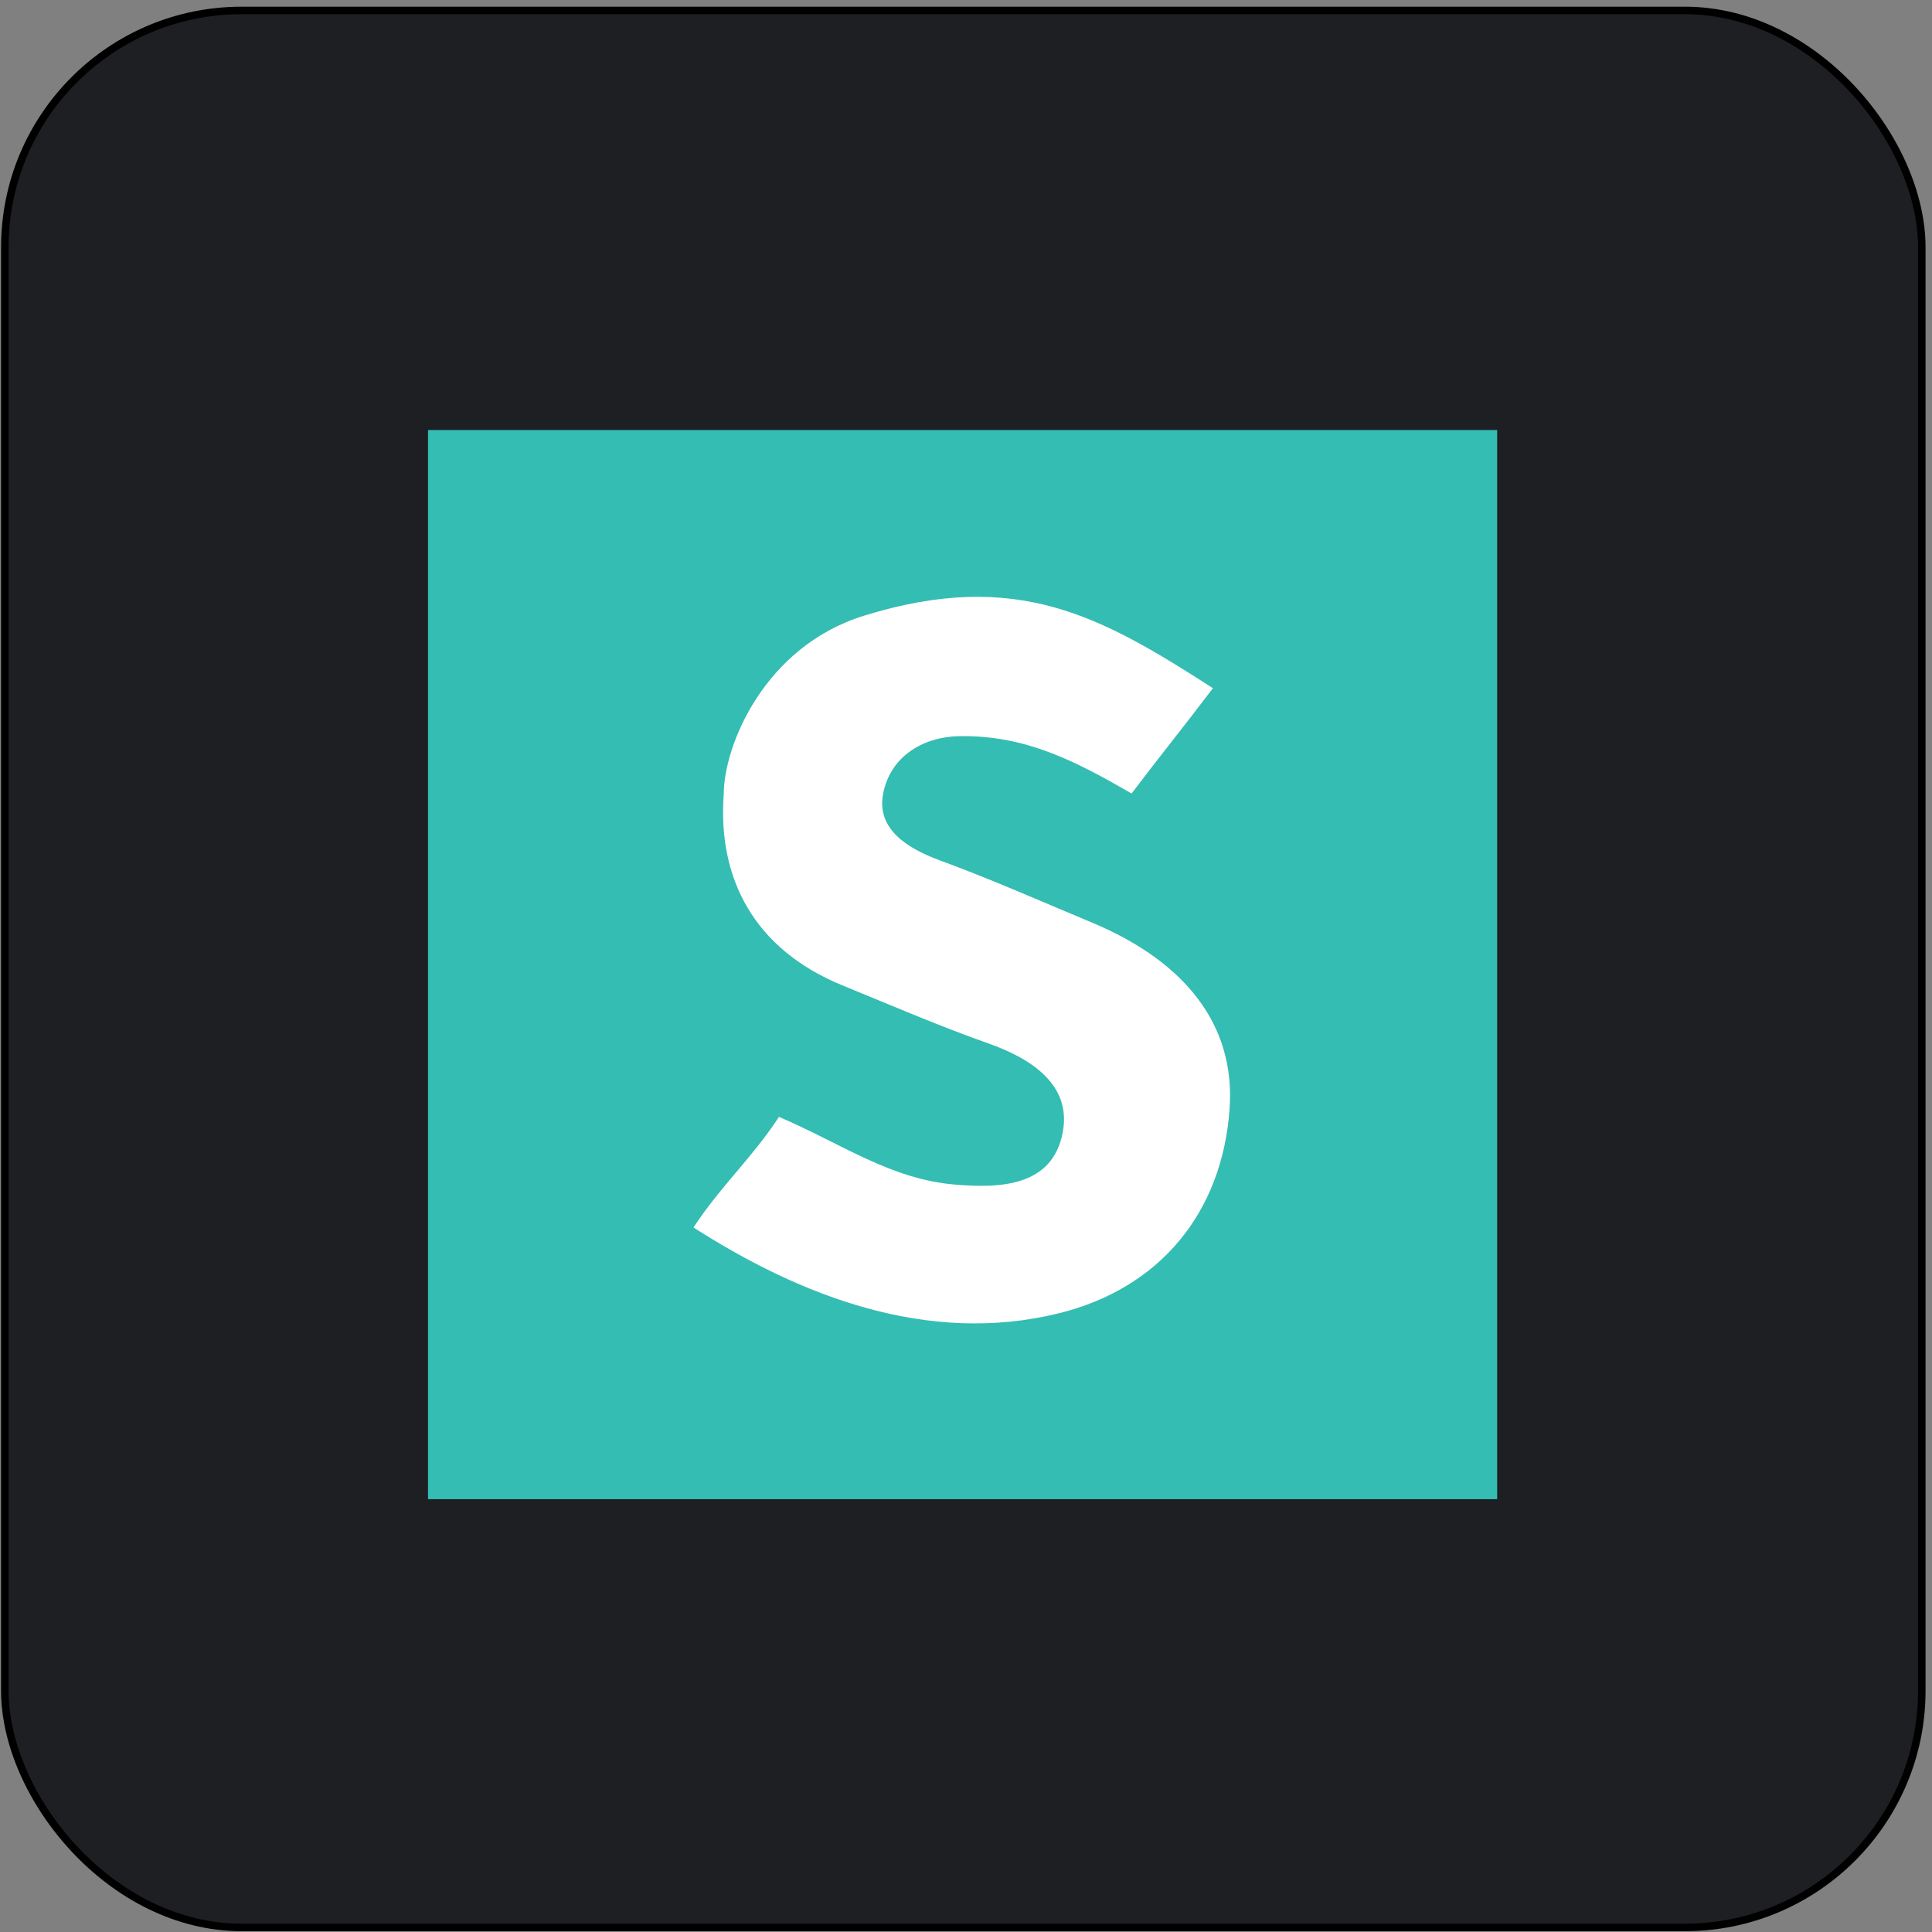 <svg width="257" height="257" viewBox="0 0 257 257" fill="none" xmlns="http://www.w3.org/2000/svg">
<rect x="0" y="0" width="257" height="257" fill="#808080" stroke="none"/>
<rect x="0.642" y="1.391" width="255" height="255" rx="31.5" fill="#1D1F23"/>
<rect x="0.642" y="1.391" width="255" height="255" rx="31.5" stroke="black"/>
<path d="M56.935 57.203H199.157V199.425H56.935V57.203Z" fill="#34BDB2"/>
<path d="M150.524 105.559C143.015 101.202 136.35 97.776 127.63 97.927C122.641 98.014 118.358 100.726 117.457 105.688C116.619 110.306 120.723 112.867 124.993 114.439C132.075 117.047 138.24 119.8 145.198 122.7C157.848 127.971 164.334 136.508 163.567 147.462C162.591 161.4 154.204 171.396 140.873 174.691C123.454 178.998 106.539 172.438 92.248 163.28C95.855 157.785 100.04 154.034 103.625 148.572C111.882 152.087 118.369 156.836 127.006 157.576C133.097 158.098 139.998 157.808 141.366 150.654C142.6 144.203 136.985 140.745 131.509 138.813C124.99 136.513 118.483 133.701 112.089 131.09C100.271 126.262 95.462 116.821 96.271 105.698C96.271 99.176 101.683 85.995 114.95 81.895C135.334 75.595 146.565 82.046 161.347 91.545C157.421 96.737 154.403 100.429 150.524 105.559" fill="white"/>
</svg>
